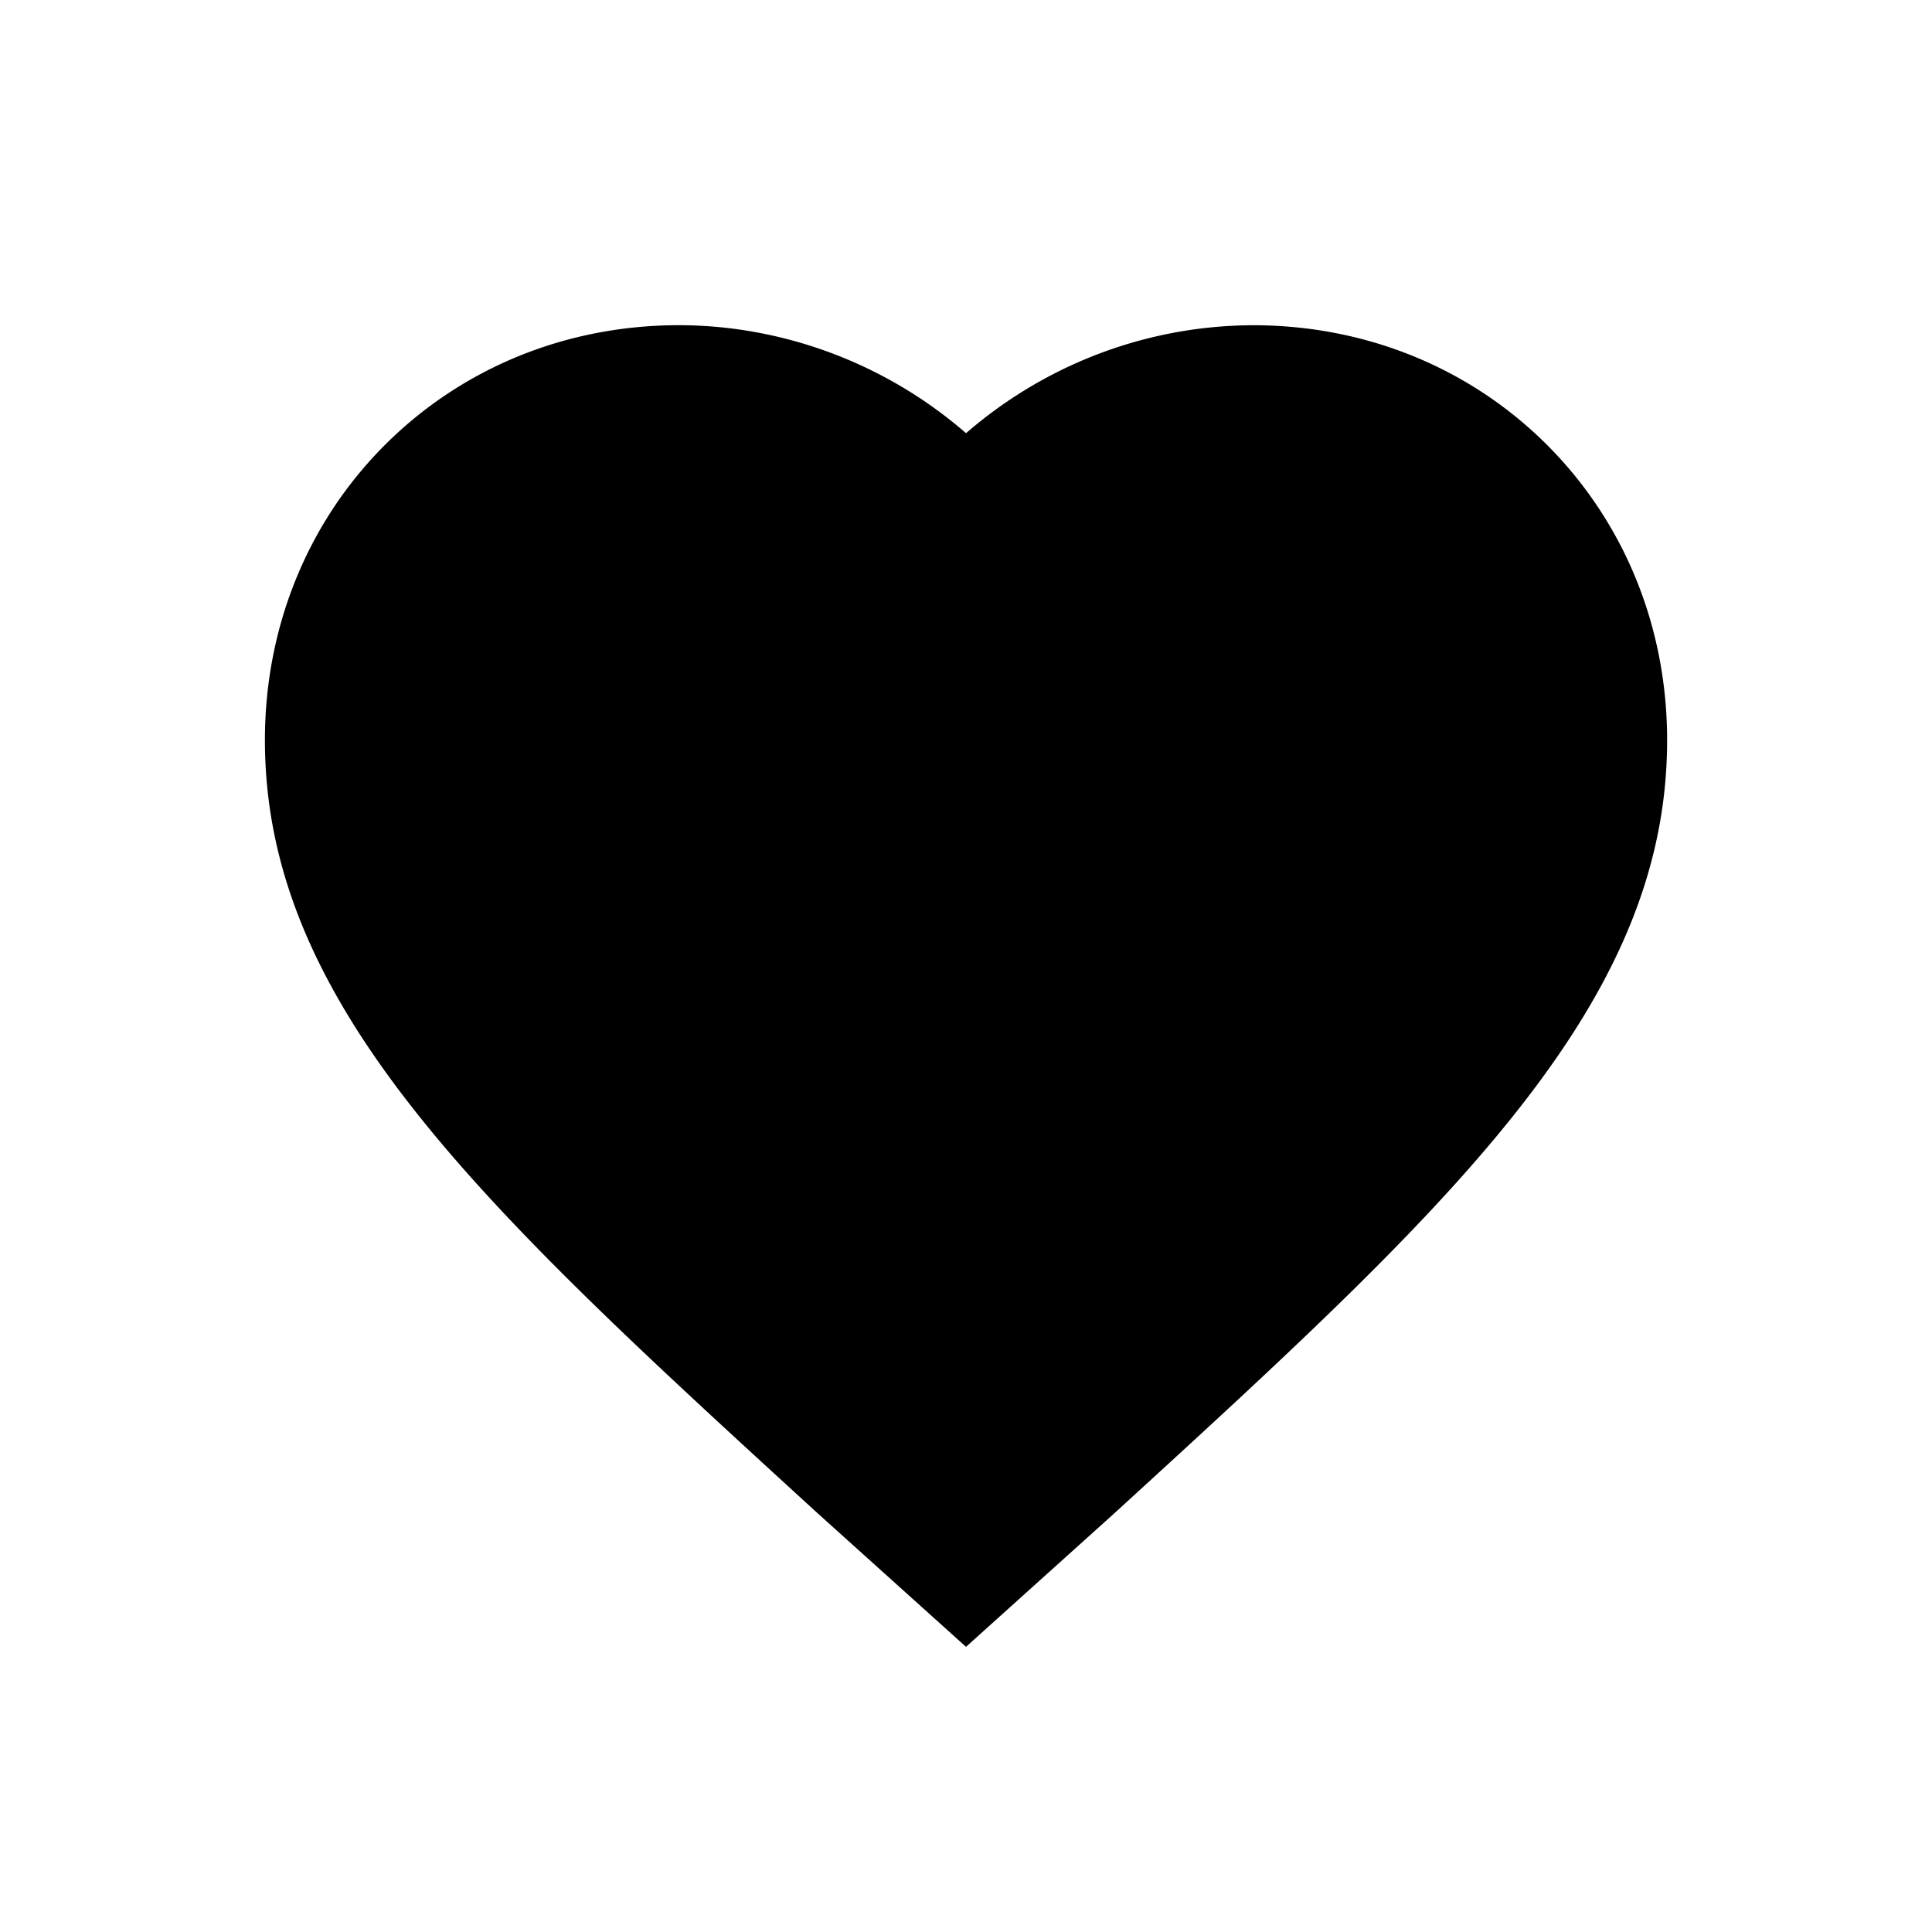 <svg viewBox="0 0 1024 1024" xmlns="http://www.w3.org/2000/svg"><path d="m512 872.858-78.602-70.758c-176.435-161.403-292.987-268.022-292.987-409.846 0-59.74 22.528-115.241 63.447-156.262 40.94-41.021 96.338-63.631 155.976-63.631 33.669 0 67.768 7.7 98.611 22.282 19.415 9.175 37.376 20.89 53.576 34.959a234.967 234.967 0 0 1 53.555-34.939 232.407 232.407 0 0 1 98.611-22.282c59.638 0 115.036 22.61 155.976 63.631 40.899 41.021 63.447 96.502 63.447 156.262 0 141.824-116.552 248.443-293.007 409.825z"/></svg>